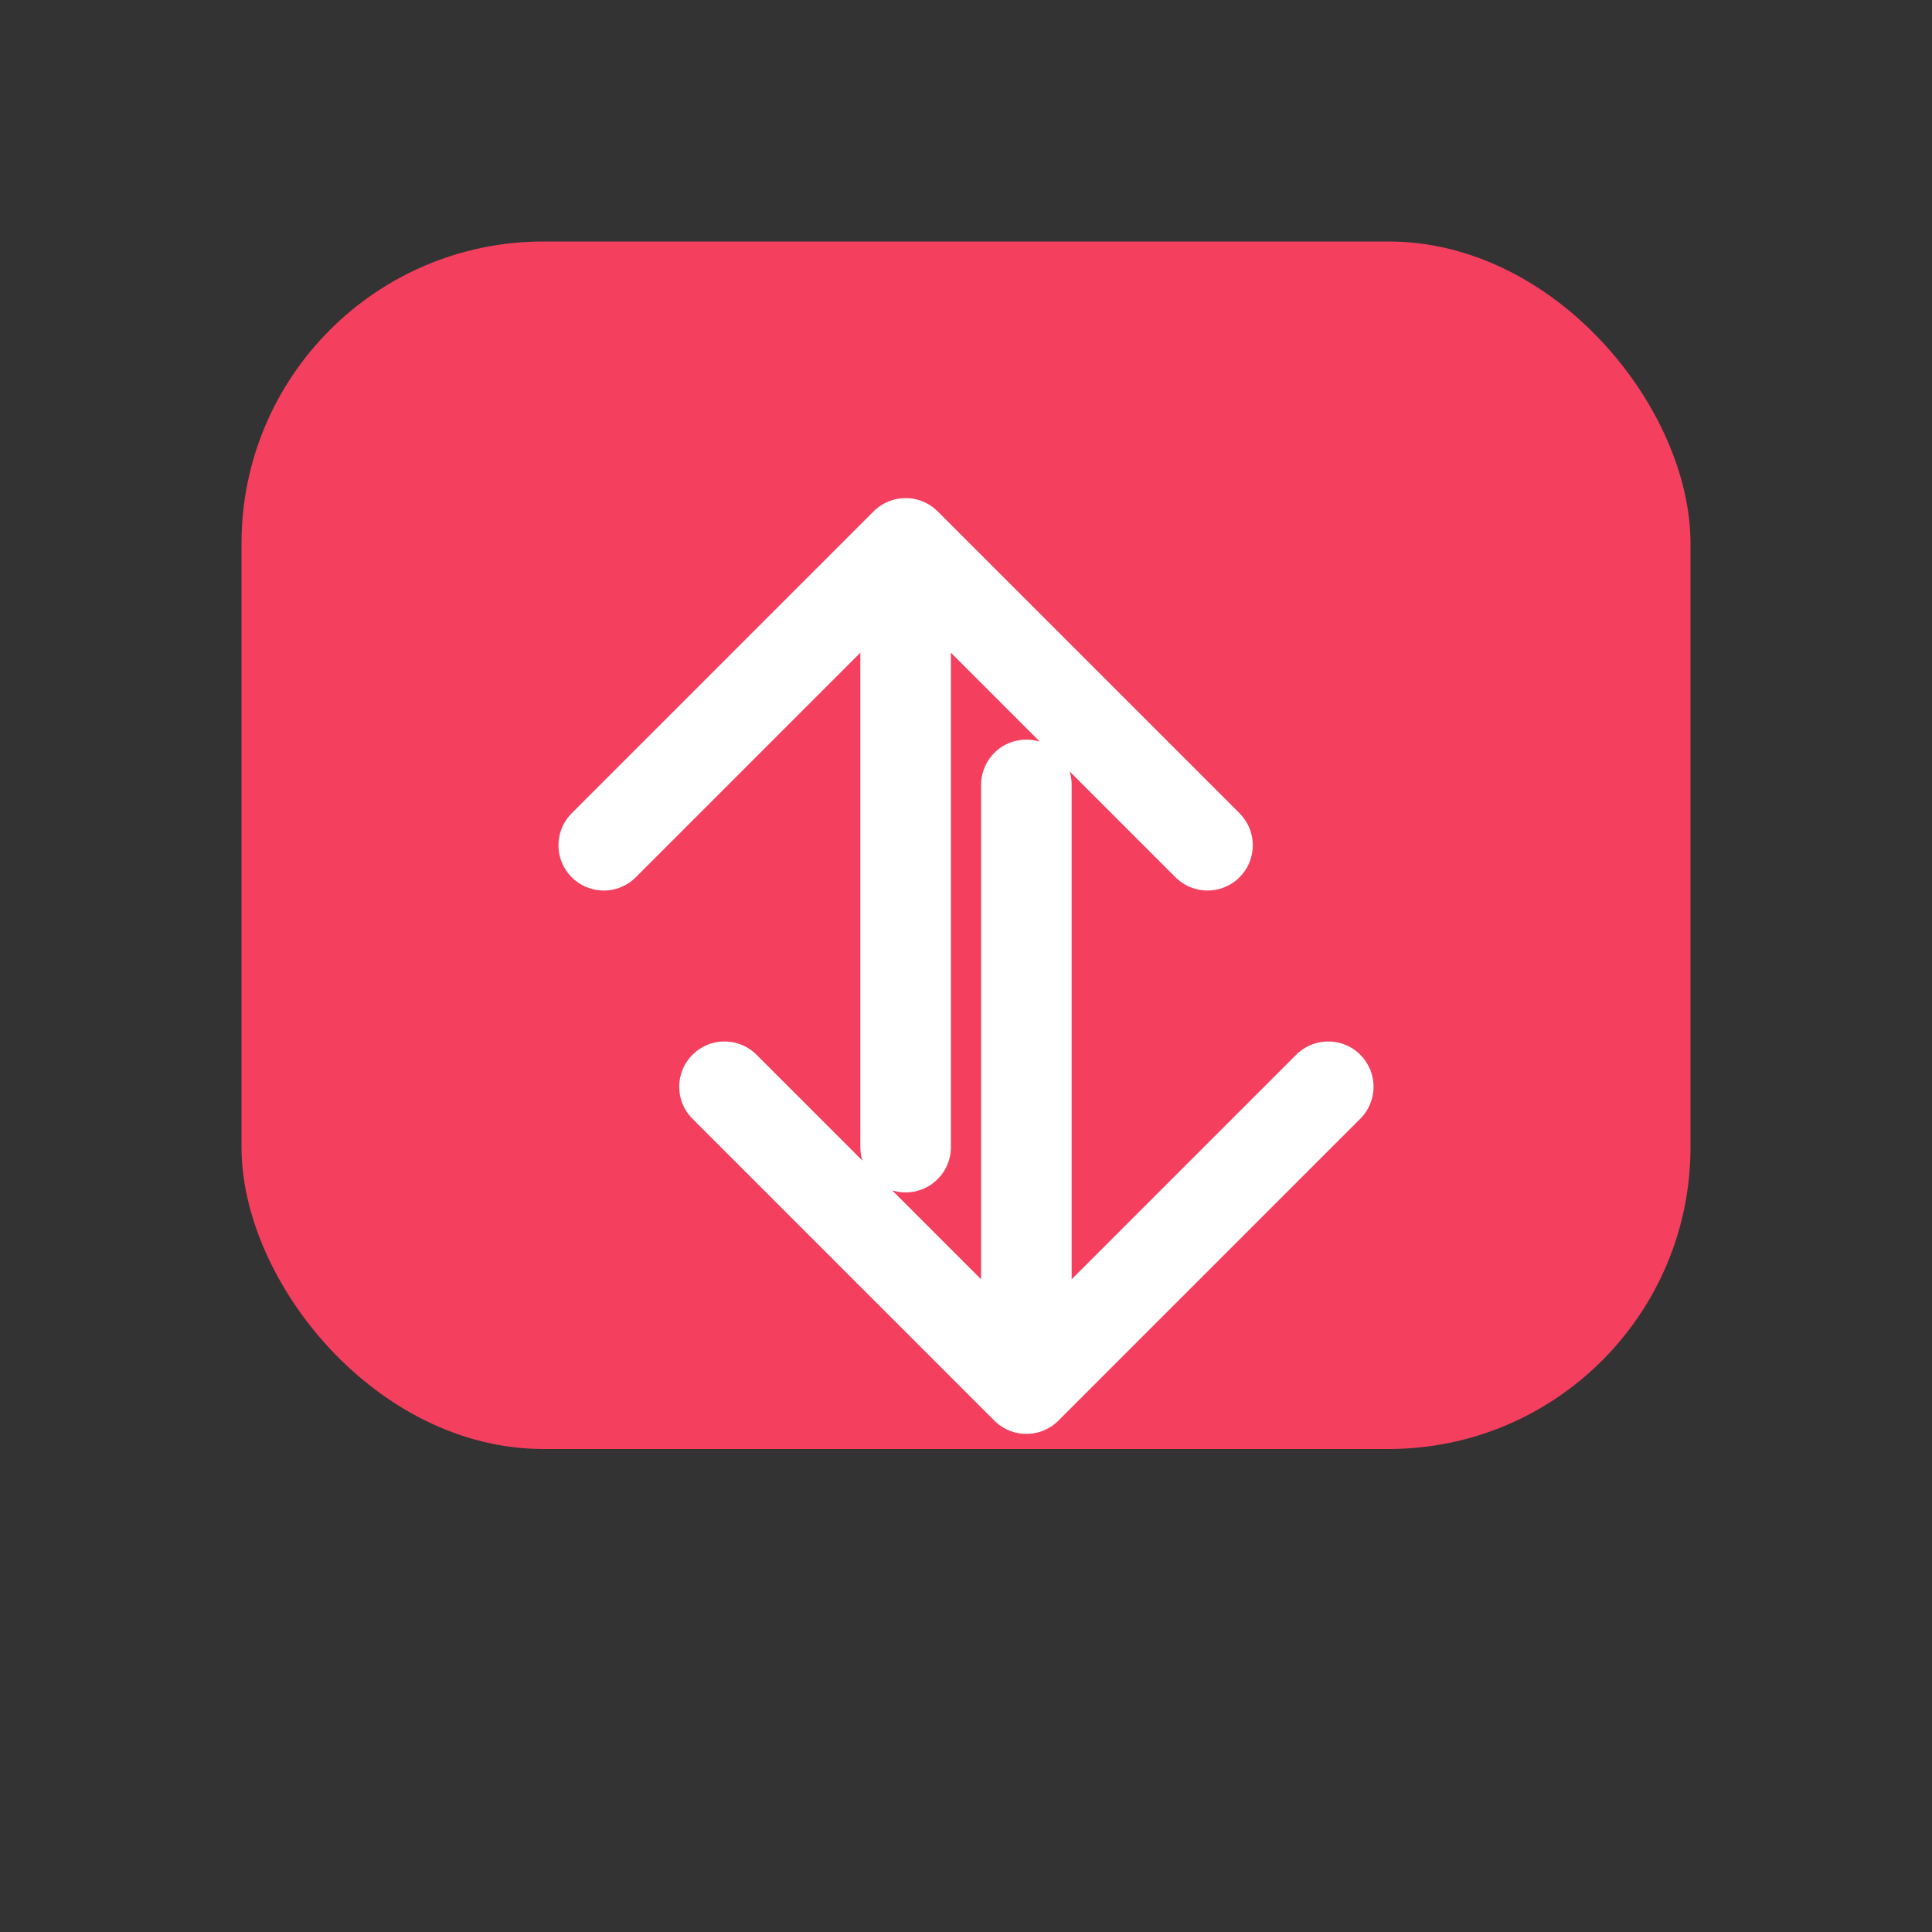 <svg width="64" height="64" viewBox="0 0 64 64" fill="none" xmlns="http://www.w3.org/2000/svg">
  <rect x="0" y="0" width="64" height="64" fill="#333333" stroke="none"/>
  <!-- Konuşma balonu -->
  <rect x="8" y="8" width="48" height="40" rx="10" fill="#F43F5E"></rect>
  <!-- İçindeki çift yönlü ok -->
  <path d="M20 28L30 18M30 18L40 28M30 18V38M44 36L34 46M34 46L24 36M34 46V26" stroke="white" stroke-width="3" stroke-linecap="round" stroke-linejoin="round"></path>
</svg>
